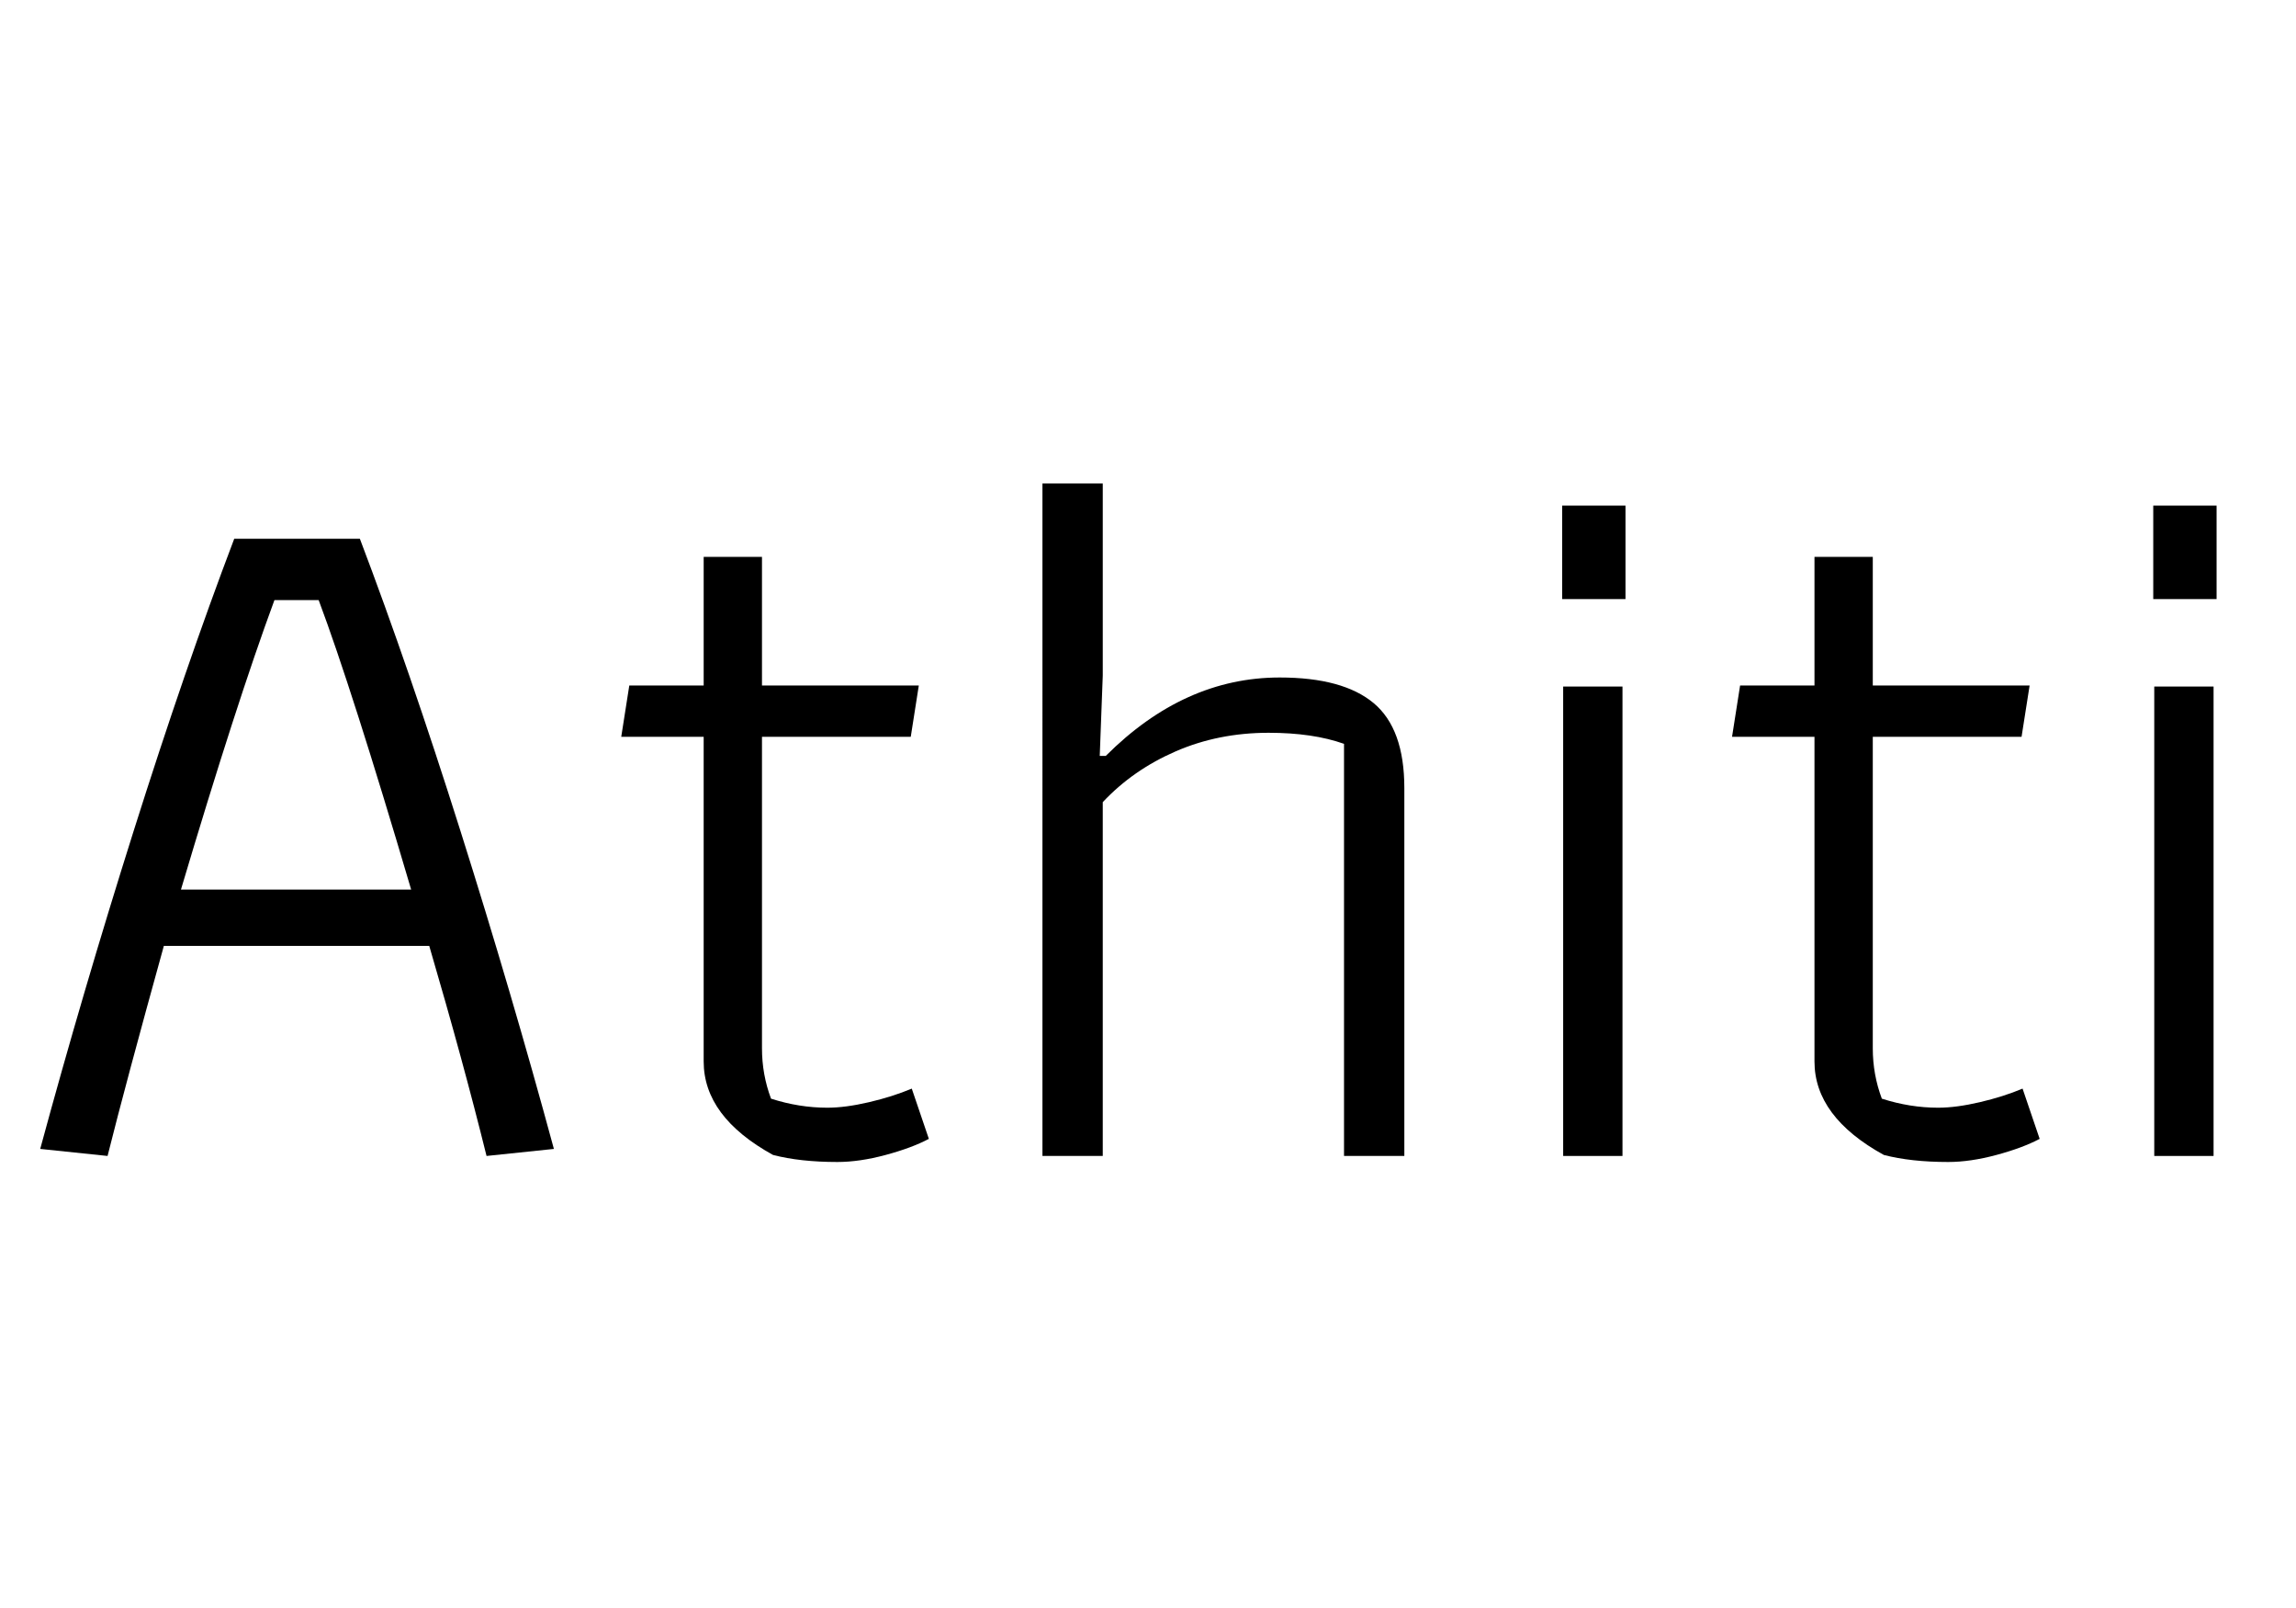 <svg width="36.544" height="25.6" viewBox="0 0 36.544 25.6" xmlns="http://www.w3.org/2000/svg"><path transform="translate(0 18.4) scale(.016 -.016)" d="m40 7q42 155 93 316.5t100 290.5h125q49-129 100-290.5t93-316.5l-67-7q-23 93-57 209h-264q-38-137-56-209zm369 258q-59 200-92 288h-44q-38-103-93-288z"/><path transform="translate(9.456 18.4) scale(.016 -.016)" d="m178 1q-69 38-69 93v323h-82l8 51h74v128h58v-128h156l-8-51h-148v-310q0-26 9-50 28-9 56-9 18 0 41.5 5.5t42.5 13.5l17-50q-17-9-43-16t-48-7q-37 0-64 7z"/><path transform="translate(15.312 18.4) scale(.016 -.016)" d="m80 669h60v-191l-3-80h6q78 78 173 78 63 0 93.5-25.5t30.5-84.5v-366h-60v410q-31 11-75 11-50 0-92.5-18.5t-72.5-50.5v-352h-60z"/><path transform="translate(23.584 18.4) scale(.016 -.016)" d="M80 647H143V554H80ZM81 467H140V0H81Z"/><path transform="translate(27.136 18.4) scale(.016 -.016)" d="m178 1q-69 38-69 93v323h-82l8 51h74v128h58v-128h156l-8-51h-148v-310q0-26 9-50 28-9 56-9 18 0 41.5 5.5t42.5 13.5l17-50q-17-9-43-16t-48-7q-37 0-64 7z"/><path transform="translate(32.992 18.4) scale(.016 -.016)" d="M80 647H143V554H80ZM81 467H140V0H81Z"/></svg>